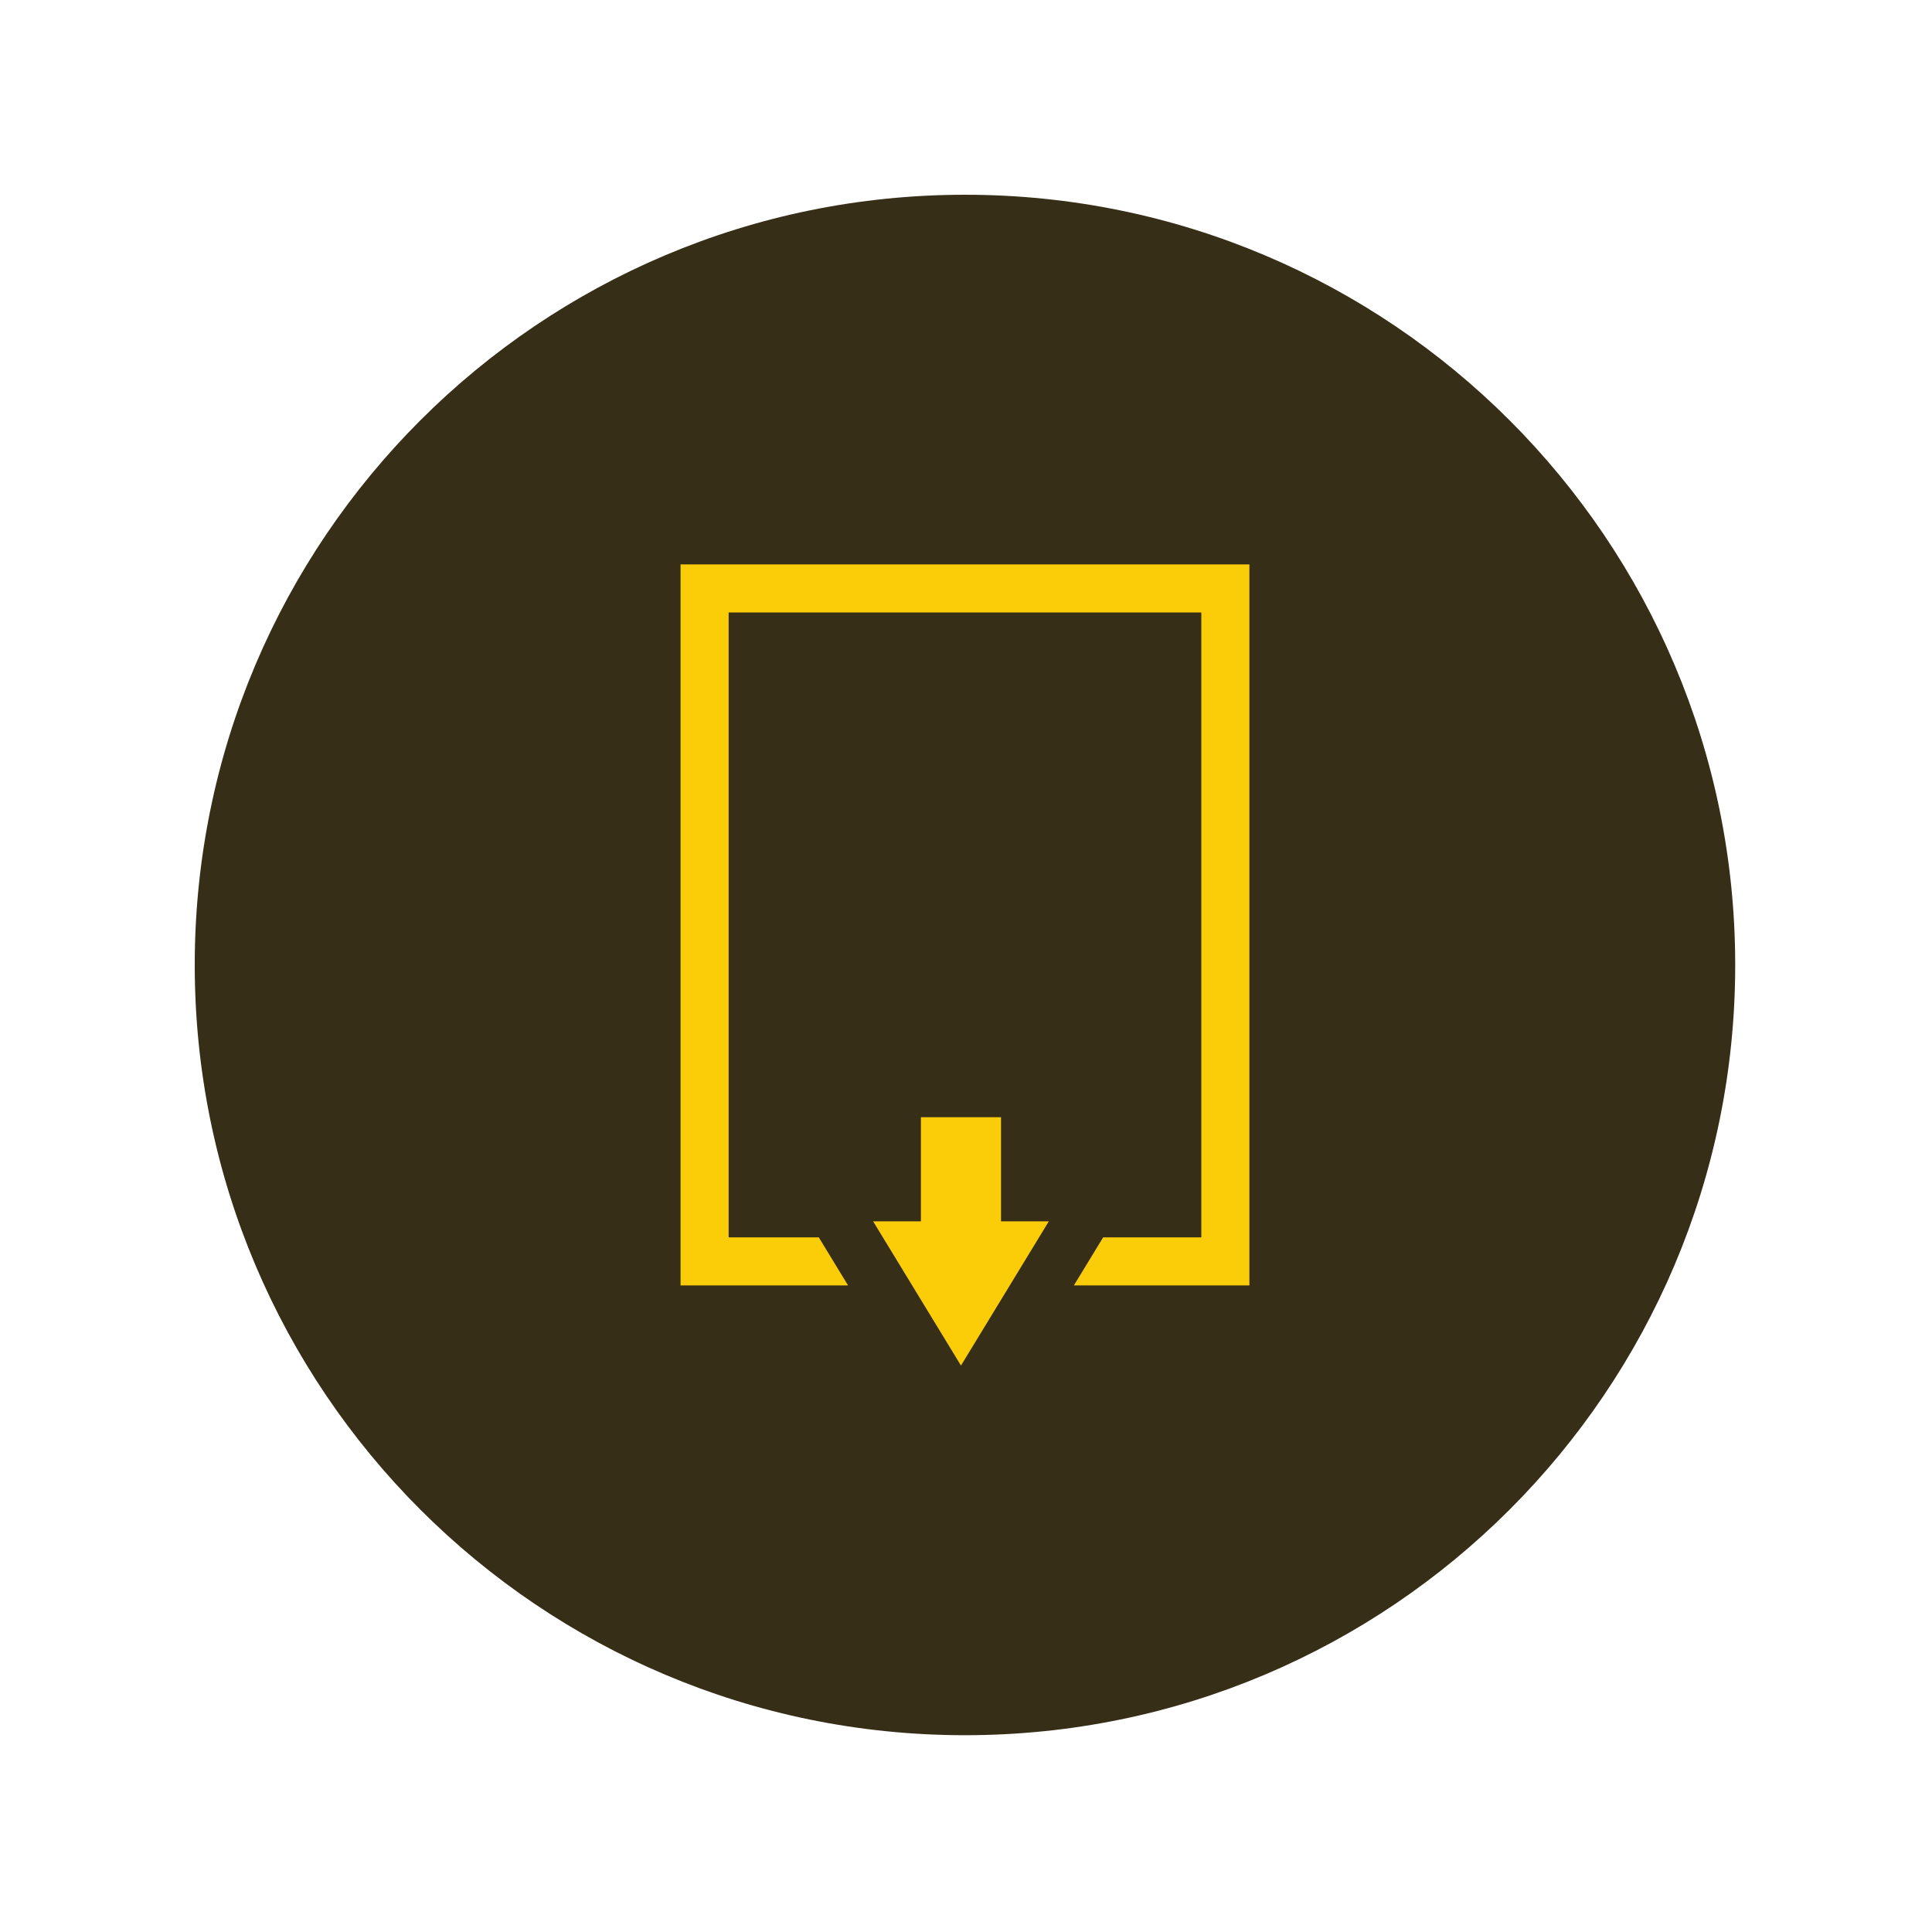 <svg xmlns="http://www.w3.org/2000/svg" version="1.1" xmlns:xlink="http://www.w3.org/1999/xlink" xmlns:svgjs="http://svgjs.dev/svgjs" width="128" height="128" viewBox="0 0 128 128"><g transform="matrix(0.805,0,0,0.805,12.412,12.815)"><svg viewBox="0 0 98 98" data-background-color="#fbcd08" preserveAspectRatio="xMidYMid meet" height="127" width="128" xmlns="http://www.w3.org/2000/svg" xmlns:xlink="http://www.w3.org/1999/xlink"><g id="tight-bounds" transform="matrix(1,0,0,1,0.084,0.084)"><svg viewBox="0 0 97.832 97.832" height="97.832" width="97.832"><g><svg></svg></g><g><svg viewBox="0 0 97.832 97.832" height="97.832" width="97.832"><g><path d="M0 48.916c0-27.016 21.9-48.916 48.916-48.916 27.016 0 48.916 21.9 48.916 48.916 0 27.016-21.9 48.916-48.916 48.916-27.016 0-48.916-21.9-48.916-48.916zM48.916 93.244c24.481 0 44.328-19.846 44.328-44.328 0-24.481-19.846-44.328-44.328-44.327-24.481 0-44.328 19.846-44.327 44.327 0 24.481 19.846 44.328 44.327 44.328z" data-fill-palette-color="tertiary" fill="#372e18" stroke="transparent"></path><ellipse rx="46.959" ry="46.959" cx="48.916" cy="48.916" fill="#372e18" stroke="transparent" stroke-width="0" fill-opacity="1" data-fill-palette-color="tertiary"></ellipse></g><g transform="matrix(1,0,0,1,30.853,23.475)"><svg viewBox="0 0 36.126 50.881" height="50.881" width="36.126"><g><svg viewBox="0 0 36.126 50.881" height="50.881" width="36.126"><g><svg viewBox="0 0 36.126 50.881" height="50.881" width="36.126"><g id="textblocktransform"><svg viewBox="0 0 36.126 50.881" height="50.881" width="36.126" id="textblock"><g><svg viewBox="0 0 36.126 50.881" height="50.881" width="36.126"><g><svg viewBox="0 0 36.126 50.881" height="50.881" width="36.126"><g><svg xmlns="http://www.w3.org/2000/svg" xmlns:xlink="http://www.w3.org/1999/xlink" version="1.1" x="0" y="0" viewBox="15 0 71 100" enable-background="new 0 0 100 100" xml:space="preserve" height="50.881" width="36.126" class="icon-icon-0" data-fill-palette-color="quaternary" id="icon-0"><g fill="#fbcd08" data-fill-palette-color="quaternary"><polygon points="86,0 15,0 15,90 35.909,90 32.254,84 21,84 21,6 80,6 80,84 67.746,84 64.092,90 86,90  " fill="#fbcd08" data-fill-palette-color="quaternary"></polygon></g><polygon points="55,82 55,69 45,69 45,82 39.036,82 44.518,91 50,100 55.482,91 60.964,82 " fill="#fbcd08" data-fill-palette-color="quaternary"></polygon></svg></g></svg></g></svg></g></svg></g></svg></g><g></g></svg></g></svg></g></svg></g><defs></defs></svg><rect width="97.832" height="97.832" fill="none" stroke="none" visibility="hidden"></rect></g></svg></g></svg>